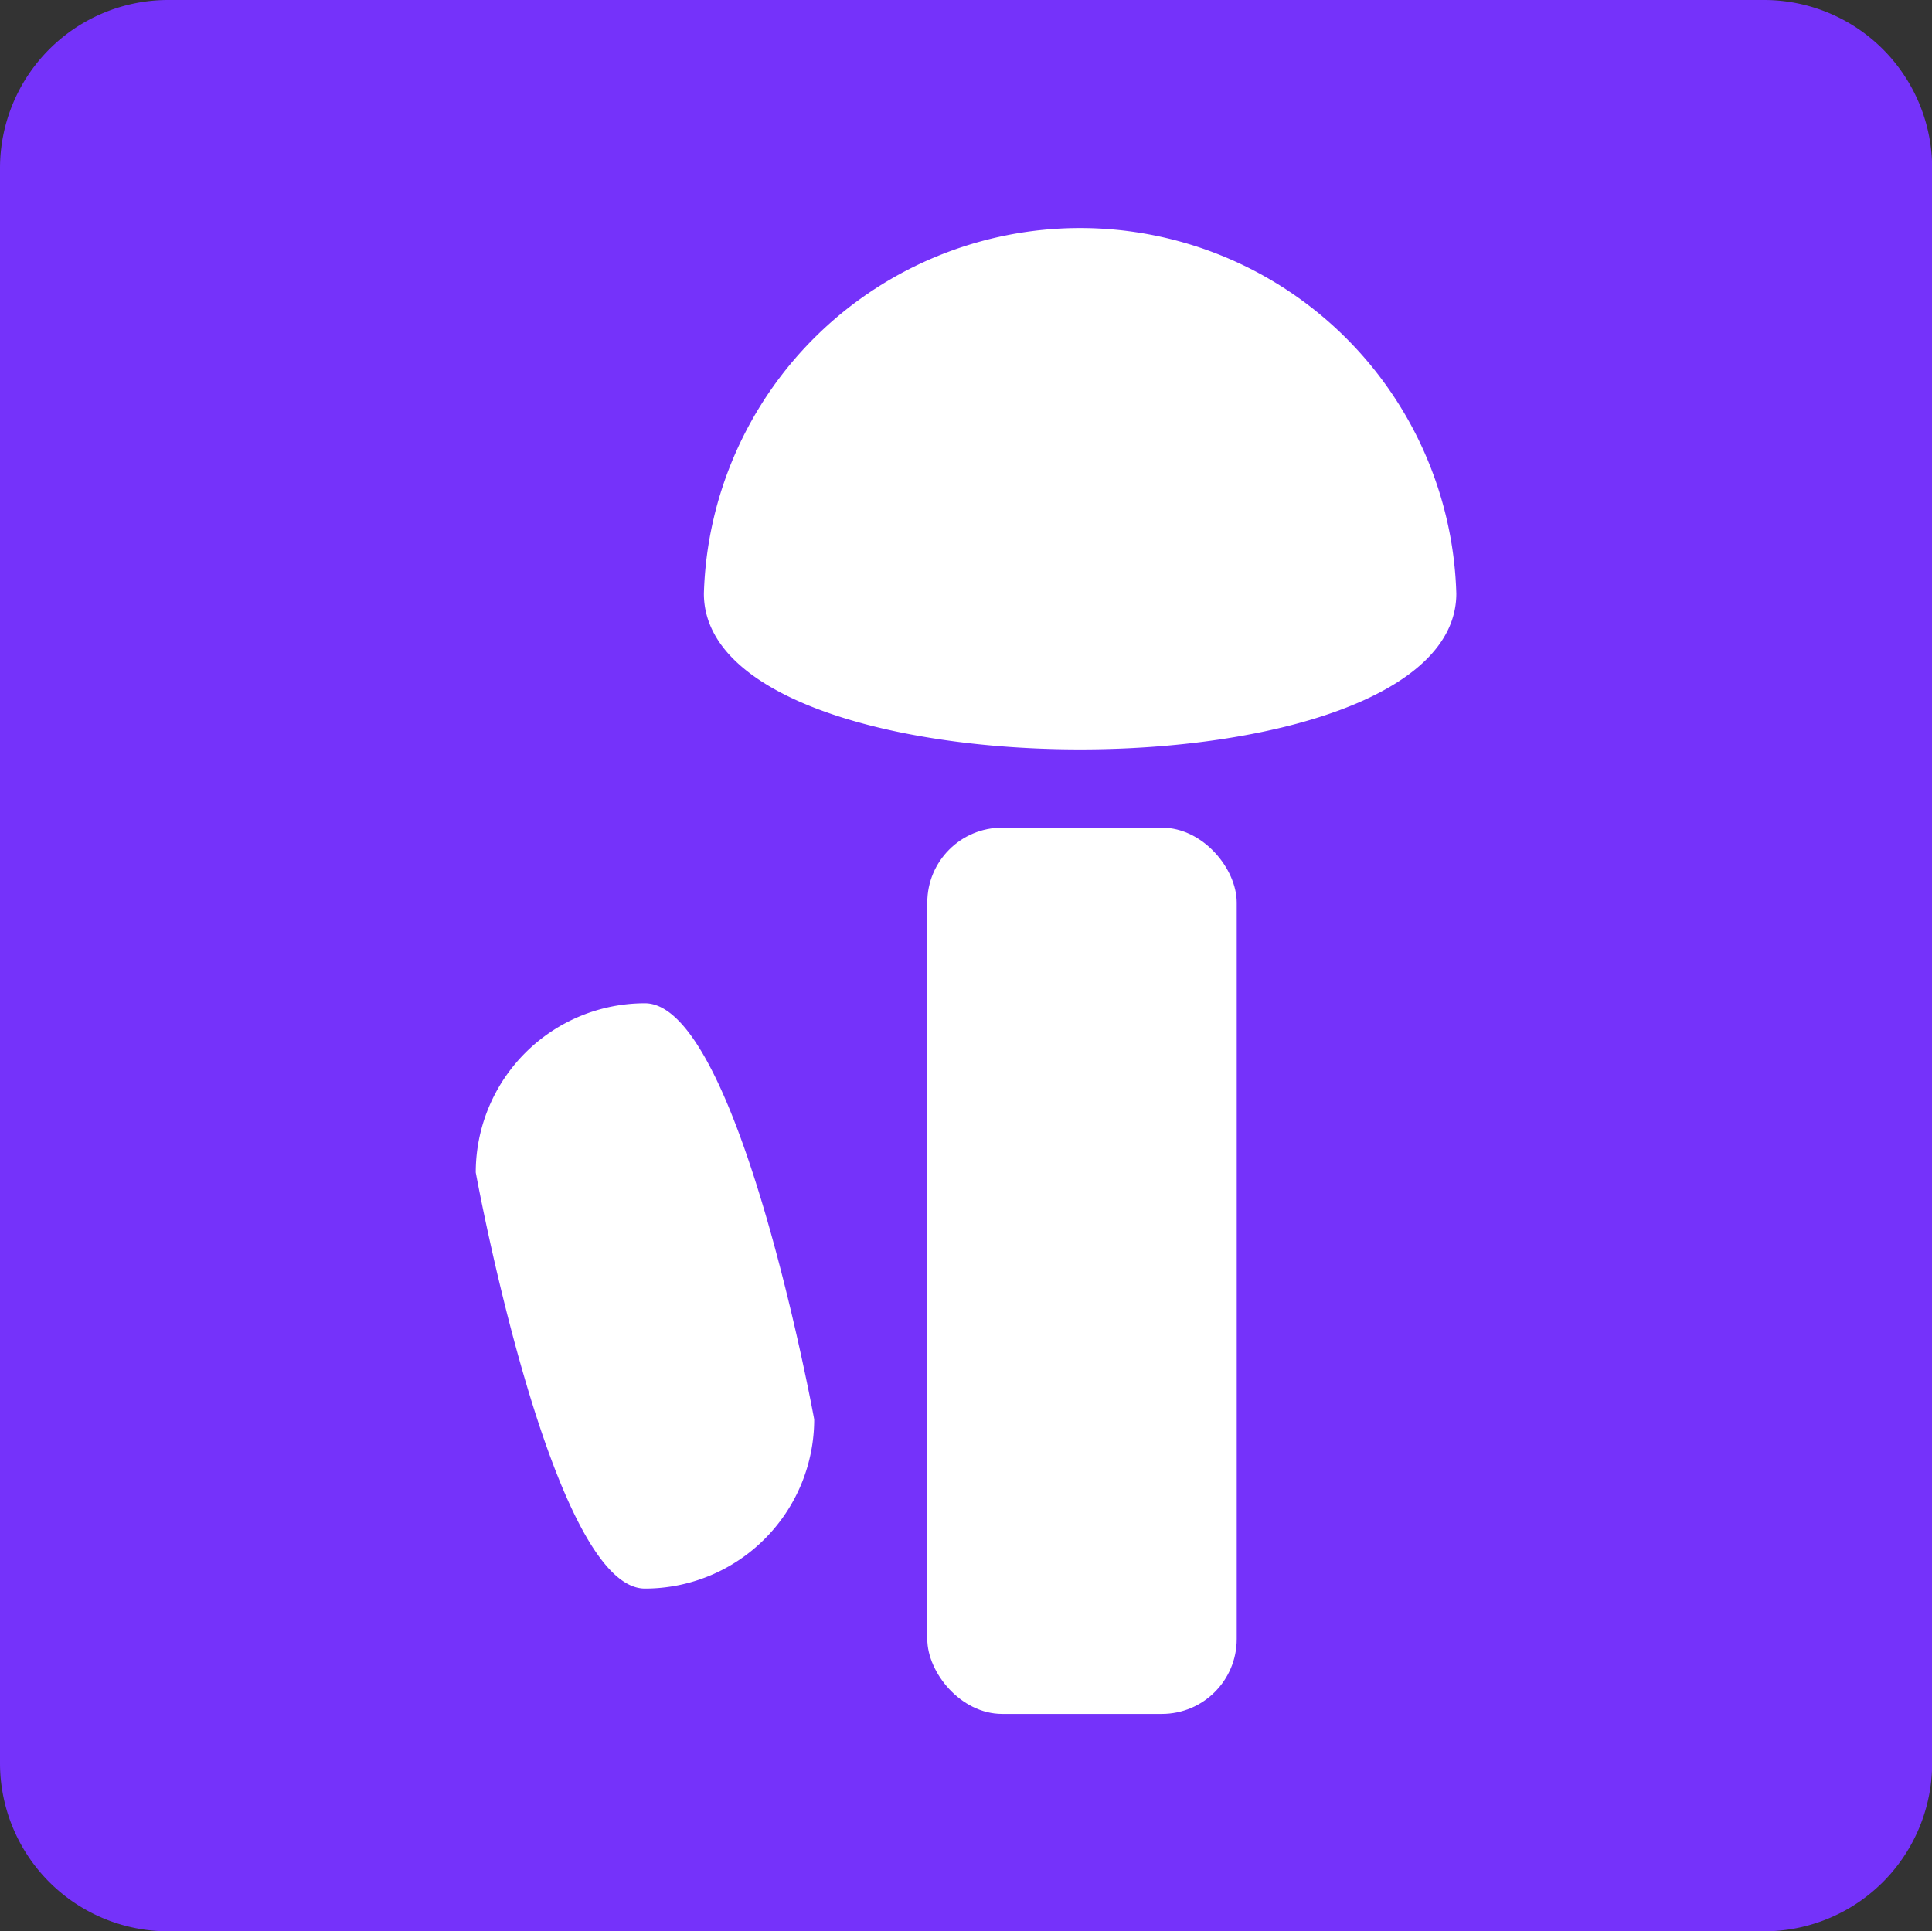 <svg xmlns="http://www.w3.org/2000/svg" version="1.1" xmlns:xlink="http://www.w3.org/1999/xlink" xmlns:svgjs="http://svgjs.com/svgjs" width="249.06" height="249"><rect width="100%" height="100%" fill="#333333" stroke="none"/><svg id="SvgjsSvg1000" data-name="Layer 1" xmlns="http://www.w3.org/2000/svg" viewBox="0 0 249.06 249"><defs><style>.cls-1{fill:#7532fa;}.cls-2{fill:#fff;}</style></defs><path class="cls-1" d="M353.3,375H147.61a21.69,21.69,0,0,1-21.69-21.68V147.68A21.69,21.69,0,0,1,147.61,126H353.3A21.68,21.68,0,0,1,375,147.68V353.32A21.68,21.68,0,0,1,353.3,375Z" transform="translate(-125.92 -126)"></path><path class="cls-2" d="M313.66,202.53c0,26.79-97,26.79-97,0a48.52,48.52,0,0,1,97,0Z" transform="translate(-125.92 -126)"></path><rect class="cls-2" x="119.54" y="106.71" width="39.89" height="114.26" rx="9.65"></rect><path class="cls-2" d="M209.06,330.81h0c-12.05,0-21.81-53.65-21.81-53.65a21.81,21.81,0,0,1,21.81-21.81h0c12.05,0,21.82,53.64,21.82,53.64A21.82,21.82,0,0,1,209.06,330.81Z" transform="translate(-125.92 -126)"></path></svg><style>@media (prefers-color-scheme: light) { :root { filter: none; } }
</style></svg>